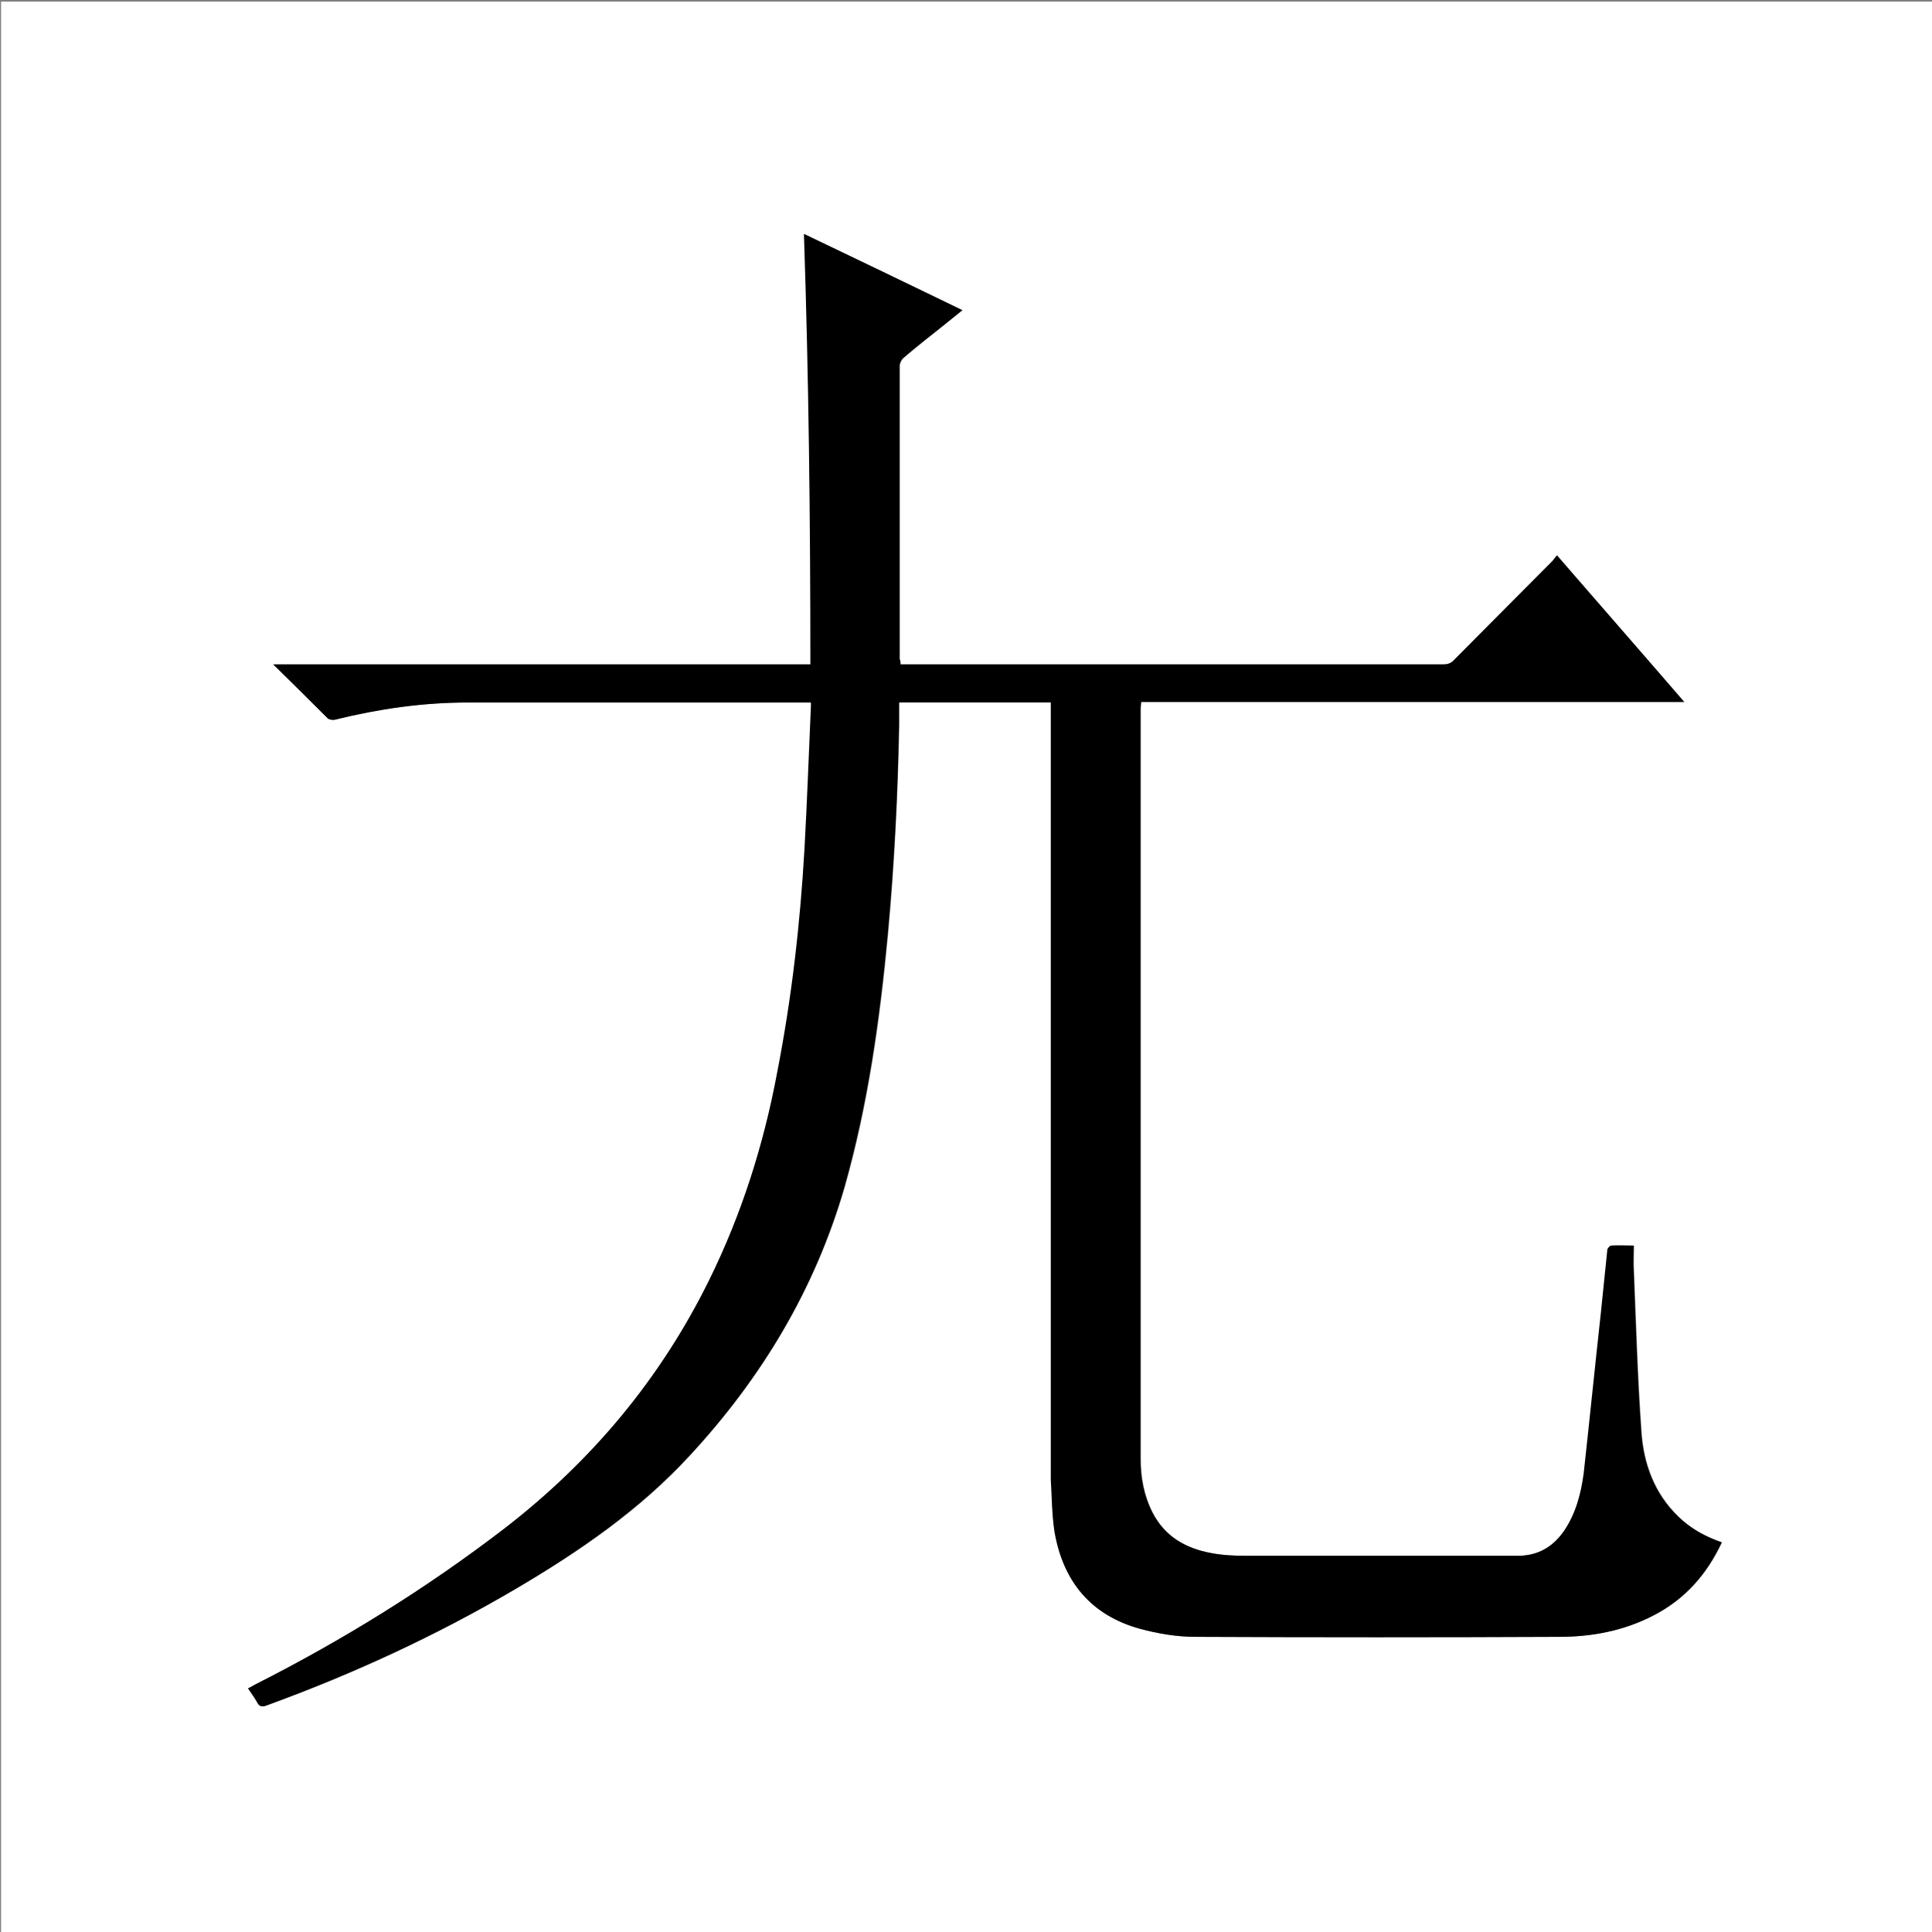 <?xml version="1.0" encoding="utf-8"?>
<!-- Generator: Adobe Illustrator 20.1.0, SVG Export Plug-In . SVG Version: 6.00 Build 0)  -->
<svg version="1.1" id="图层_1" xmlns="http://www.w3.org/2000/svg" xmlns:xlink="http://www.w3.org/1999/xlink" x="0px" y="0px"
	 viewBox="0 0 360 360" style="enable-background:new 0 0 360 360;" xml:space="preserve">
<rect x="0" y="0" width="360" height="360" fill="#808080" stroke="none"/>
<style type="text/css">
	.st0{fill:#FFFFFF;}
</style>
<g>
	<path class="st0" d="M0.2,360.5c0-120.1,0-240.2,0-360.2c120.1,0,240.2,0,360.2,0c0,120.1,0,240.2,0,360.2
		C240.4,360.5,120.3,360.5,0.2,360.5z M167.8,123.8c0-0.4-0.1-0.7-0.1-1c0-18.2,0-36.4,0-54.6c0-0.5,0.3-1.1,0.7-1.5
		c2.1-1.8,4.3-3.5,6.4-5.2c1.5-1.2,3-2.4,4.6-3.7c-9.9-4.8-19.7-9.4-29.5-14.2c0.9,26.8,1.2,53.4,1.2,80.2c-33.4,0-66.6,0-100.1,0
		c3.5,3.5,6.8,6.8,10.2,10.1c0.3,0.2,0.9,0.3,1.3,0.2c8.1-2.1,16.4-3.2,24.8-3.2c20.8-0.1,41.6,0,62.4,0c0.5,0,0.9,0,1.5,0
		c0,0.3,0,0.5,0,0.7c-0.4,8.9-0.6,17.7-1.2,26.6c-0.8,14-2.4,27.9-5.1,41.7c-2.6,13.4-6.6,26.2-12.6,38.5
		c-9.1,18.5-21.9,33.9-38.2,46.4c-14.6,11.2-30.1,20.8-46.5,29.1c-0.4,0.2-0.9,0.5-1.3,0.7c0.6,1,1.3,1.8,1.7,2.6
		c0.4,0.8,0.9,0.9,1.7,0.6c16.1-5.8,31.6-13,46.4-21.7c11.9-7,23.2-14.7,32.6-25c13.3-14.4,23.2-30.9,28.7-49.8
		c4.4-15.4,6.6-31.2,8.1-47.2c1.2-13,1.8-26,2.1-39c0-1.4,0-2.8,0-4.2c9.6,0,18.9,0,28.3,0c0,0.7,0,1.3,0,1.8c0,47.3,0,94.6,0,141.8
		c0,0.4,0,0.8,0,1.2c0.2,3.3,0.1,6.6,0.7,9.8c1.6,9.2,6.8,15.5,15.9,18c3.3,0.9,6.8,1.5,10.3,1.5c22.6,0.1,45.2,0.1,67.8,0
		c6.1,0,12.1-1.2,17.6-4c5.8-3,9.9-7.6,12.7-13.6c-0.5-0.2-0.9-0.4-1.3-0.5c-2.6-1-4.9-2.4-6.8-4.3c-4.5-4.4-6.5-9.9-6.9-15.9
		c-0.7-10-1-20-1.4-29.9c-0.1-1.5,0-3.1,0-4.7c-1.5,0-2.9,0-4.2,0c-0.3,0-0.7,0.5-0.7,0.8c-0.4,3.9-0.8,7.8-1.2,11.7
		c-1,10-2,20-3.2,29.9c-0.4,3.8-1.4,7.5-3.7,10.8c-2.1,3-4.9,4.6-8.6,4.6c-16.9,0-33.8,0-50.8,0c-2.1,0-4.2-0.1-6.3-0.5
		c-4.8-0.8-8.7-3.1-11-7.6c-1.6-3.1-2.2-6.5-2.2-10c0-46.5,0-93,0-139.6c0-0.4,0-0.8,0.1-1.4c33.7,0,67.4,0,101.2,0
		c-8-9.2-15.8-18.1-23.7-27.3c-0.3,0.4-0.6,0.8-0.9,1.1c-6.1,6.1-12.2,12.2-18.2,18.3c-0.6,0.6-1.2,0.9-2.1,0.9
		c-33.2,0-66.5,0-99.7,0C168.8,123.8,168.3,123.8,167.8,123.8z"/>
	<path d="M167.8,123.8c0.5,0,0.9,0,1.4,0c33.2,0,66.5,0,99.7,0c0.9,0,1.5-0.2,2.1-0.9c6.1-6.1,12.1-12.2,18.2-18.3
		c0.3-0.3,0.5-0.7,0.9-1.1c8,9.2,15.8,18.1,23.7,27.3c-33.9,0-67.5,0-101.2,0c0,0.6-0.1,1-0.1,1.4c0,46.5,0,93,0,139.6
		c0,3.5,0.6,6.8,2.2,10c2.3,4.5,6.2,6.7,11,7.6c2.1,0.4,4.2,0.5,6.3,0.5c16.9,0,33.8,0,50.8,0c3.7,0,6.5-1.6,8.6-4.6
		c2.2-3.2,3.2-7,3.7-10.8c1.1-10,2.1-19.9,3.2-29.9c0.4-3.9,0.8-7.8,1.2-11.7c0-0.3,0.5-0.8,0.7-0.8c1.3-0.1,2.6,0,4.2,0
		c0,1.7-0.1,3.2,0,4.7c0.4,10,0.7,20,1.4,29.9c0.4,6,2.4,11.6,6.9,15.9c2,1.9,4.3,3.3,6.8,4.3c0.4,0.2,0.8,0.3,1.3,0.5
		c-2.8,6-6.9,10.6-12.7,13.6c-5.5,2.9-11.5,4-17.6,4c-22.6,0.1-45.2,0.1-67.8,0c-3.4,0-7-0.6-10.3-1.5c-9.1-2.5-14.3-8.8-15.9-18
		c-0.5-3.2-0.5-6.5-0.7-9.8c0-0.4,0-0.8,0-1.2c0-47.3,0-94.6,0-141.8c0-0.6,0-1.2,0-1.8c-9.5,0-18.8,0-28.3,0c0,1.4,0,2.8,0,4.2
		c-0.2,13-0.9,26-2.1,39c-1.5,15.9-3.7,31.7-8.1,47.2c-5.5,19-15.4,35.4-28.7,49.8c-9.4,10.2-20.7,18-32.6,25
		c-14.8,8.7-30.3,15.8-46.4,21.7c-0.8,0.3-1.3,0.2-1.7-0.6c-0.5-0.9-1.1-1.7-1.7-2.6c0.5-0.2,0.9-0.5,1.3-0.7
		c16.4-8.3,31.9-17.9,46.5-29.1c16.3-12.6,29.1-27.9,38.2-46.4c6-12.2,10.1-25.1,12.6-38.5c2.7-13.8,4.3-27.7,5.1-41.7
		c0.5-8.9,0.8-17.7,1.2-26.6c0-0.2,0-0.4,0-0.7c-0.5,0-1,0-1.5,0c-20.8,0-41.6,0-62.4,0c-8.4,0-16.6,1.2-24.8,3.2
		c-0.4,0.1-1,0-1.3-0.2c-3.3-3.3-6.6-6.6-10.2-10.1c33.5,0,66.7,0,100.1,0c0-26.8-0.3-53.4-1.2-80.2c9.9,4.7,19.6,9.4,29.5,14.2
		c-1.6,1.3-3.1,2.5-4.6,3.7c-2.2,1.7-4.3,3.4-6.4,5.2c-0.4,0.3-0.7,1-0.7,1.5c0,18.2,0,36.4,0,54.6
		C167.8,123.1,167.8,123.4,167.8,123.8z"/>
</g>
</svg>
